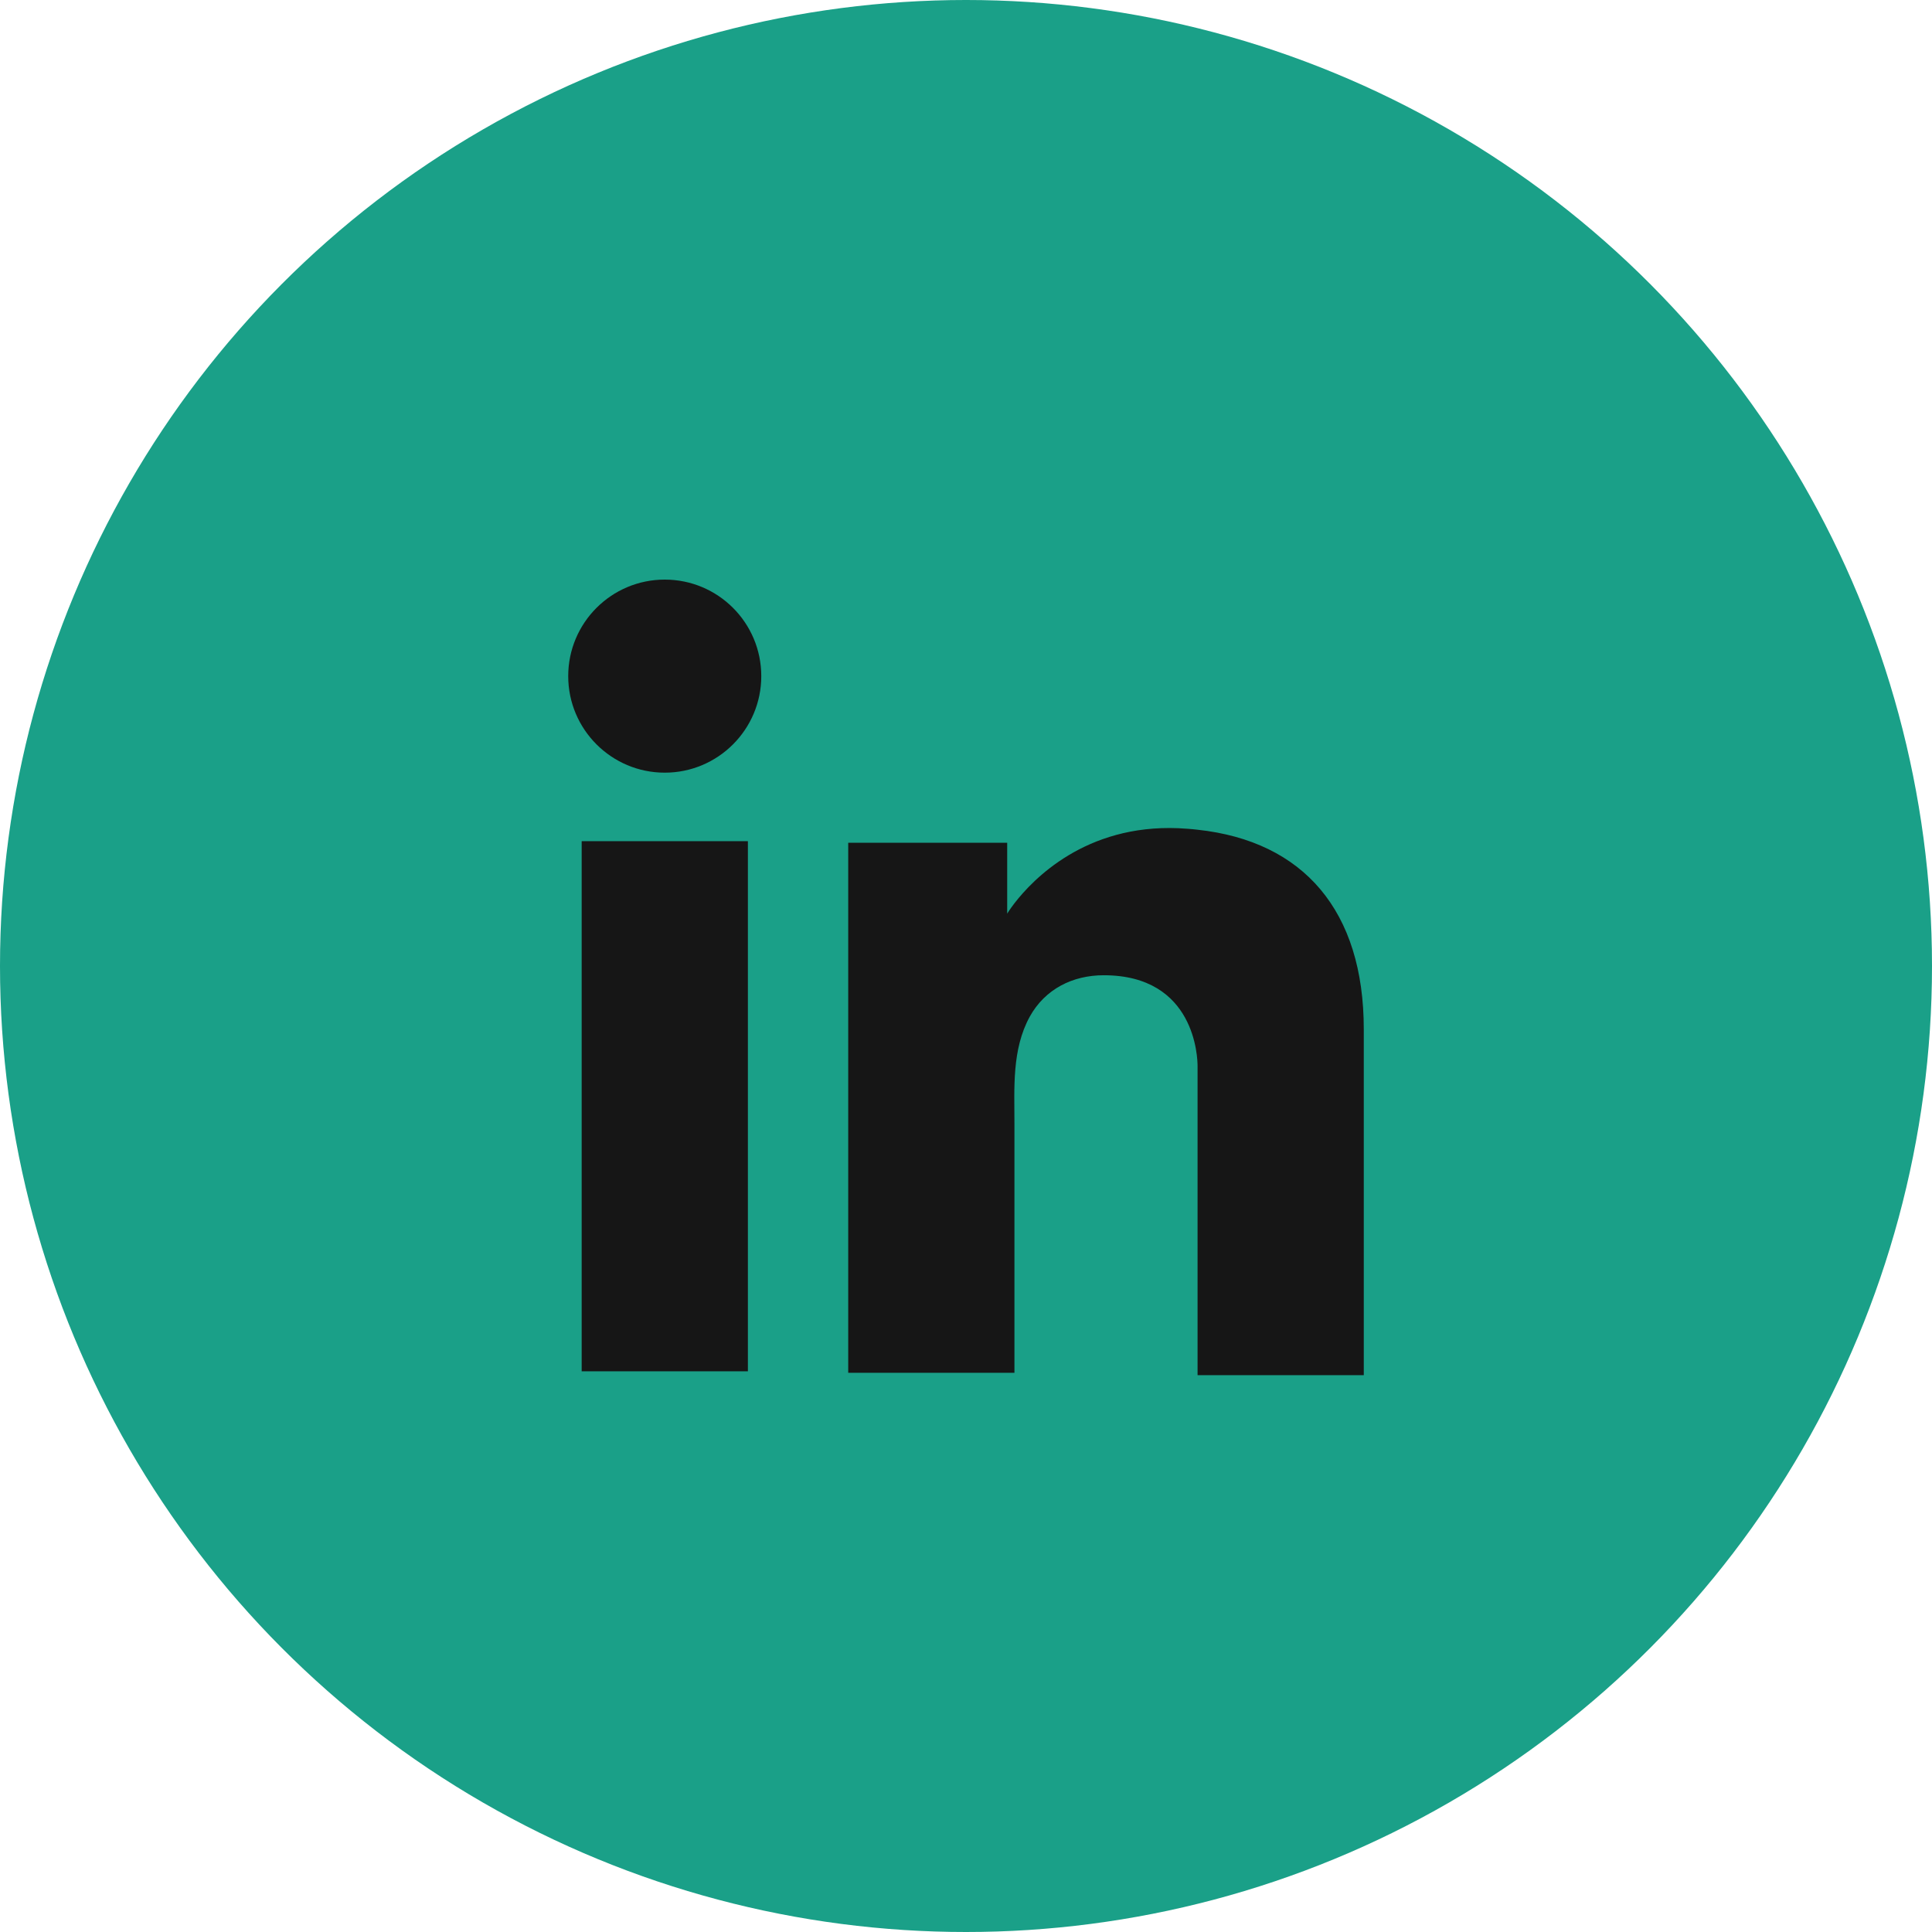 <svg width="28" height="28" viewBox="0 0 28 28" fill="none" xmlns="http://www.w3.org/2000/svg">
<g id="Group 2">
<circle id="Ellipse 4" cx="14" cy="14" r="14" fill="#1AA088"/>
<g id="LinkedIn">
<path id="Vector" d="M10.839 12.191H8.43V19.874H10.839V12.191Z" fill="#161616"/>
<path id="Vector_2" d="M17.356 12.025C17.267 12.014 17.172 12.008 17.078 12.003C15.729 11.947 14.969 12.746 14.702 13.091C14.63 13.185 14.597 13.241 14.597 13.241V12.214H12.293V19.896H14.597H14.702C14.702 19.113 14.702 18.336 14.702 17.554C14.702 17.132 14.702 16.71 14.702 16.288C14.702 15.766 14.663 15.211 14.924 14.734C15.146 14.334 15.546 14.134 15.996 14.134C17.328 14.134 17.356 15.339 17.356 15.45C17.356 15.455 17.356 15.461 17.356 15.461V19.93H19.765V14.917C19.765 13.202 18.893 12.191 17.356 12.025Z" fill="#161616"/>
<path id="Vector_3" d="M9.634 11.198C10.407 11.198 11.033 10.571 11.033 9.799C11.033 9.026 10.407 8.4 9.634 8.4C8.862 8.4 8.235 9.026 8.235 9.799C8.235 10.571 8.862 11.198 9.634 11.198Z" fill="#161616"/>
</g>
</g>
</svg>
